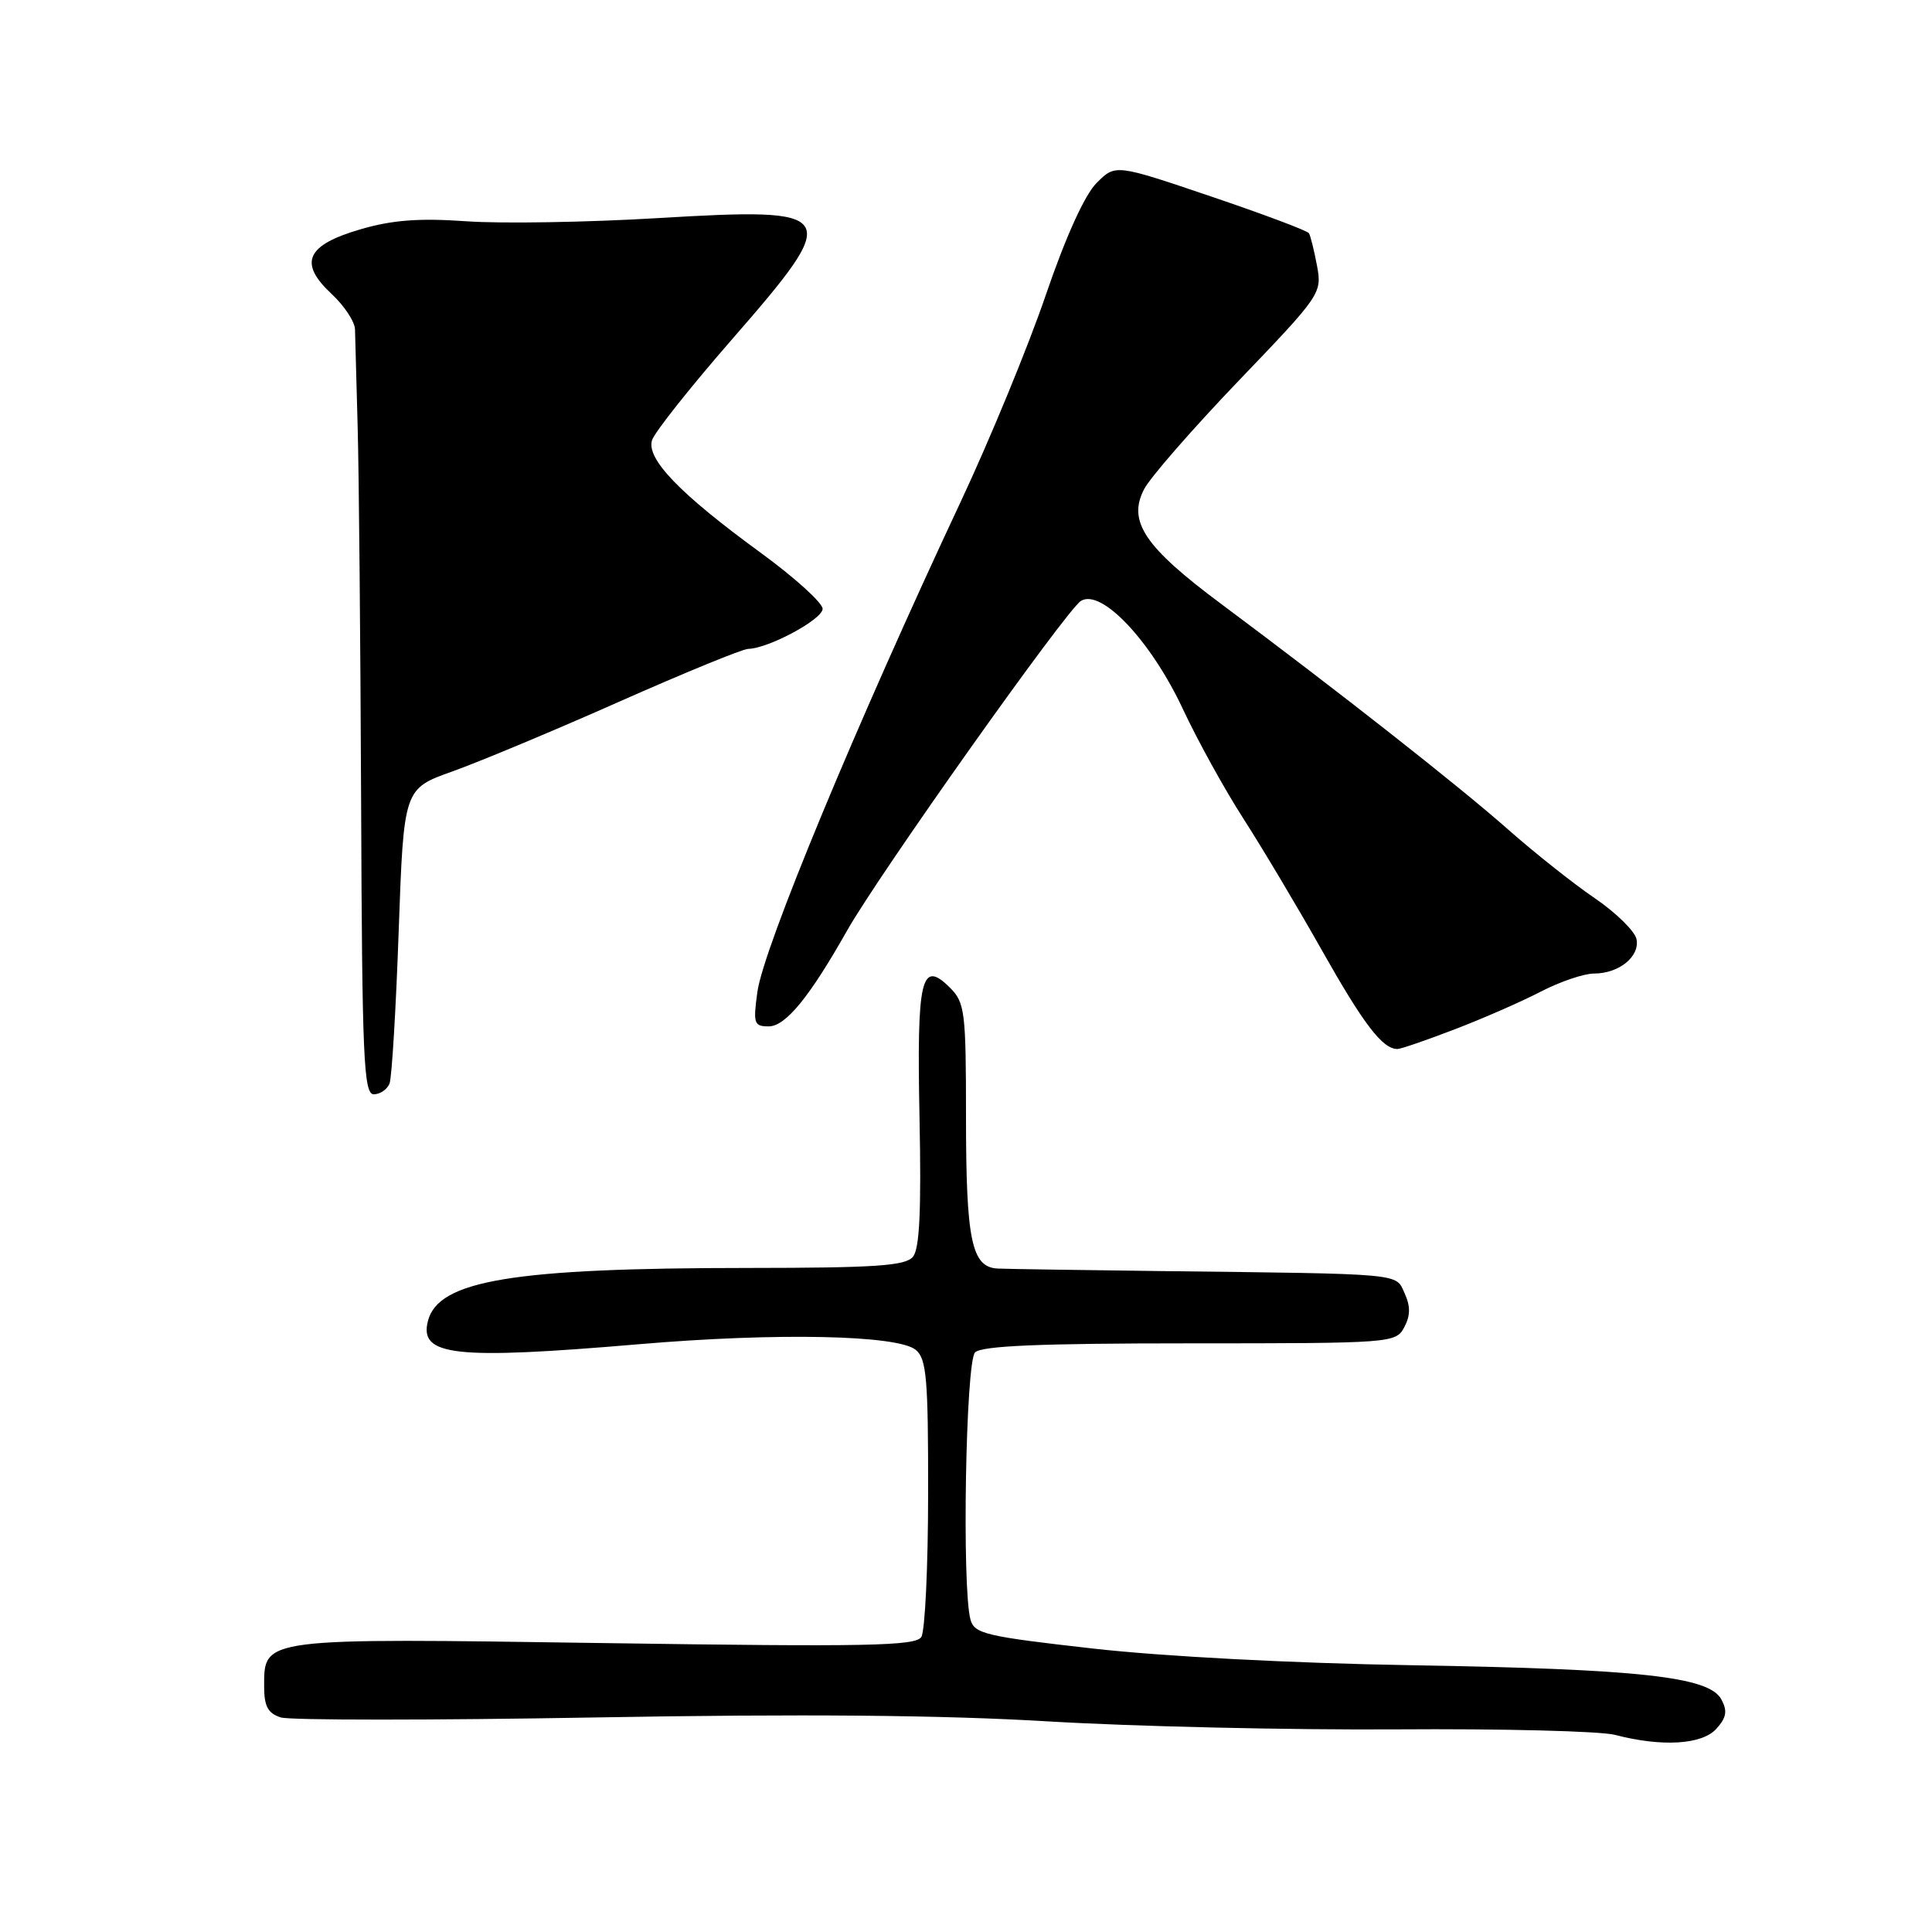 <?xml version="1.0" encoding="UTF-8" standalone="no"?>
<!DOCTYPE svg PUBLIC "-//W3C//DTD SVG 1.1//EN" "http://www.w3.org/Graphics/SVG/1.1/DTD/svg11.dtd" >
<svg xmlns="http://www.w3.org/2000/svg" xmlns:xlink="http://www.w3.org/1999/xlink" version="1.1" viewBox="0 0 256 256">
 <g >
 <path fill="currentColor"
d=" M 227.42 229.08 C 228.77 227.59 228.92 226.72 228.09 225.18 C 226.49 222.17 217.30 221.16 187.00 220.65 C 171.31 220.39 154.10 219.49 144.82 218.44 C 130.55 216.83 129.10 216.48 128.59 214.59 C 127.44 210.32 127.96 180.44 129.20 179.20 C 130.07 178.33 137.79 178.00 157.66 178.00 C 184.45 178.00 184.95 177.96 186.07 175.87 C 186.89 174.33 186.91 173.10 186.12 171.37 C 184.90 168.68 186.35 168.81 153.50 168.42 C 143.05 168.29 133.47 168.15 132.22 168.09 C 128.74 167.93 128.00 164.41 128.00 147.93 C 128.00 134.10 127.85 132.85 125.90 130.90 C 122.06 127.06 121.47 129.54 121.84 148.09 C 122.09 160.40 121.85 165.47 120.97 166.53 C 119.98 167.73 116.03 168.00 99.13 168.01 C 68.01 168.02 58.11 169.65 56.71 175.01 C 55.49 179.68 60.18 180.20 84.73 178.11 C 102.92 176.56 118.97 176.89 121.35 178.87 C 122.77 180.05 123.00 182.70 122.98 197.87 C 122.98 207.57 122.57 216.13 122.08 216.91 C 121.32 218.10 114.86 218.23 80.23 217.72 C 34.46 217.05 35.00 216.98 35.00 223.49 C 35.00 226.09 35.51 227.03 37.21 227.57 C 38.42 227.95 57.21 227.95 78.96 227.57 C 106.21 227.09 124.87 227.25 139.00 228.10 C 150.28 228.77 170.97 229.24 185.00 229.15 C 199.03 229.05 212.07 229.38 214.00 229.88 C 220.20 231.50 225.52 231.18 227.42 229.08 Z  M 51.62 143.56 C 51.92 142.76 52.47 133.65 52.83 123.31 C 53.50 104.51 53.50 104.51 59.97 102.21 C 63.52 100.94 73.49 96.78 82.11 92.95 C 90.73 89.13 98.39 85.99 99.14 85.98 C 101.82 85.93 109.00 82.07 109.00 80.67 C 109.00 79.88 105.29 76.52 100.75 73.21 C 90.07 65.42 85.61 60.79 86.40 58.32 C 86.73 57.28 91.49 51.28 96.99 44.97 C 111.73 28.06 111.36 27.46 87.17 28.90 C 77.83 29.46 66.41 29.65 61.80 29.32 C 55.56 28.88 51.99 29.15 47.78 30.38 C 40.58 32.47 39.52 34.82 43.92 38.93 C 45.62 40.51 47.02 42.63 47.04 43.65 C 47.07 44.67 47.23 50.45 47.39 56.50 C 47.56 62.55 47.76 84.94 47.85 106.25 C 47.98 140.31 48.19 145.00 49.53 145.00 C 50.37 145.00 51.31 144.35 51.62 143.56 Z  M 192.73 136.40 C 196.45 134.98 201.59 132.73 204.15 131.40 C 206.70 130.08 209.88 129.00 211.21 129.00 C 214.51 129.00 217.29 126.76 216.85 124.46 C 216.65 123.41 214.16 120.96 211.32 119.02 C 208.48 117.09 203.31 112.98 199.83 109.91 C 193.35 104.18 177.32 91.58 161.78 80.00 C 151.65 72.46 149.39 69.08 151.60 64.82 C 152.39 63.28 158.03 56.82 164.12 50.46 C 175.03 39.09 175.19 38.84 174.51 35.21 C 174.13 33.18 173.65 31.24 173.44 30.90 C 173.23 30.57 167.38 28.37 160.43 26.02 C 147.80 21.74 147.80 21.74 145.30 24.25 C 143.73 25.82 141.21 31.37 138.56 39.13 C 136.24 45.93 131.16 58.25 127.29 66.50 C 113.47 95.95 101.15 125.64 100.36 131.42 C 99.78 135.62 99.90 136.00 101.86 136.00 C 104.09 136.00 107.26 132.13 112.23 123.33 C 116.45 115.86 141.29 80.84 143.22 79.63 C 145.93 77.93 152.54 84.95 156.76 94.00 C 158.69 98.12 162.28 104.63 164.75 108.46 C 167.21 112.29 171.91 120.16 175.18 125.96 C 180.70 135.74 183.19 139.00 185.17 139.00 C 185.61 139.00 189.01 137.83 192.73 136.40 Z "/>
</g>
</svg>